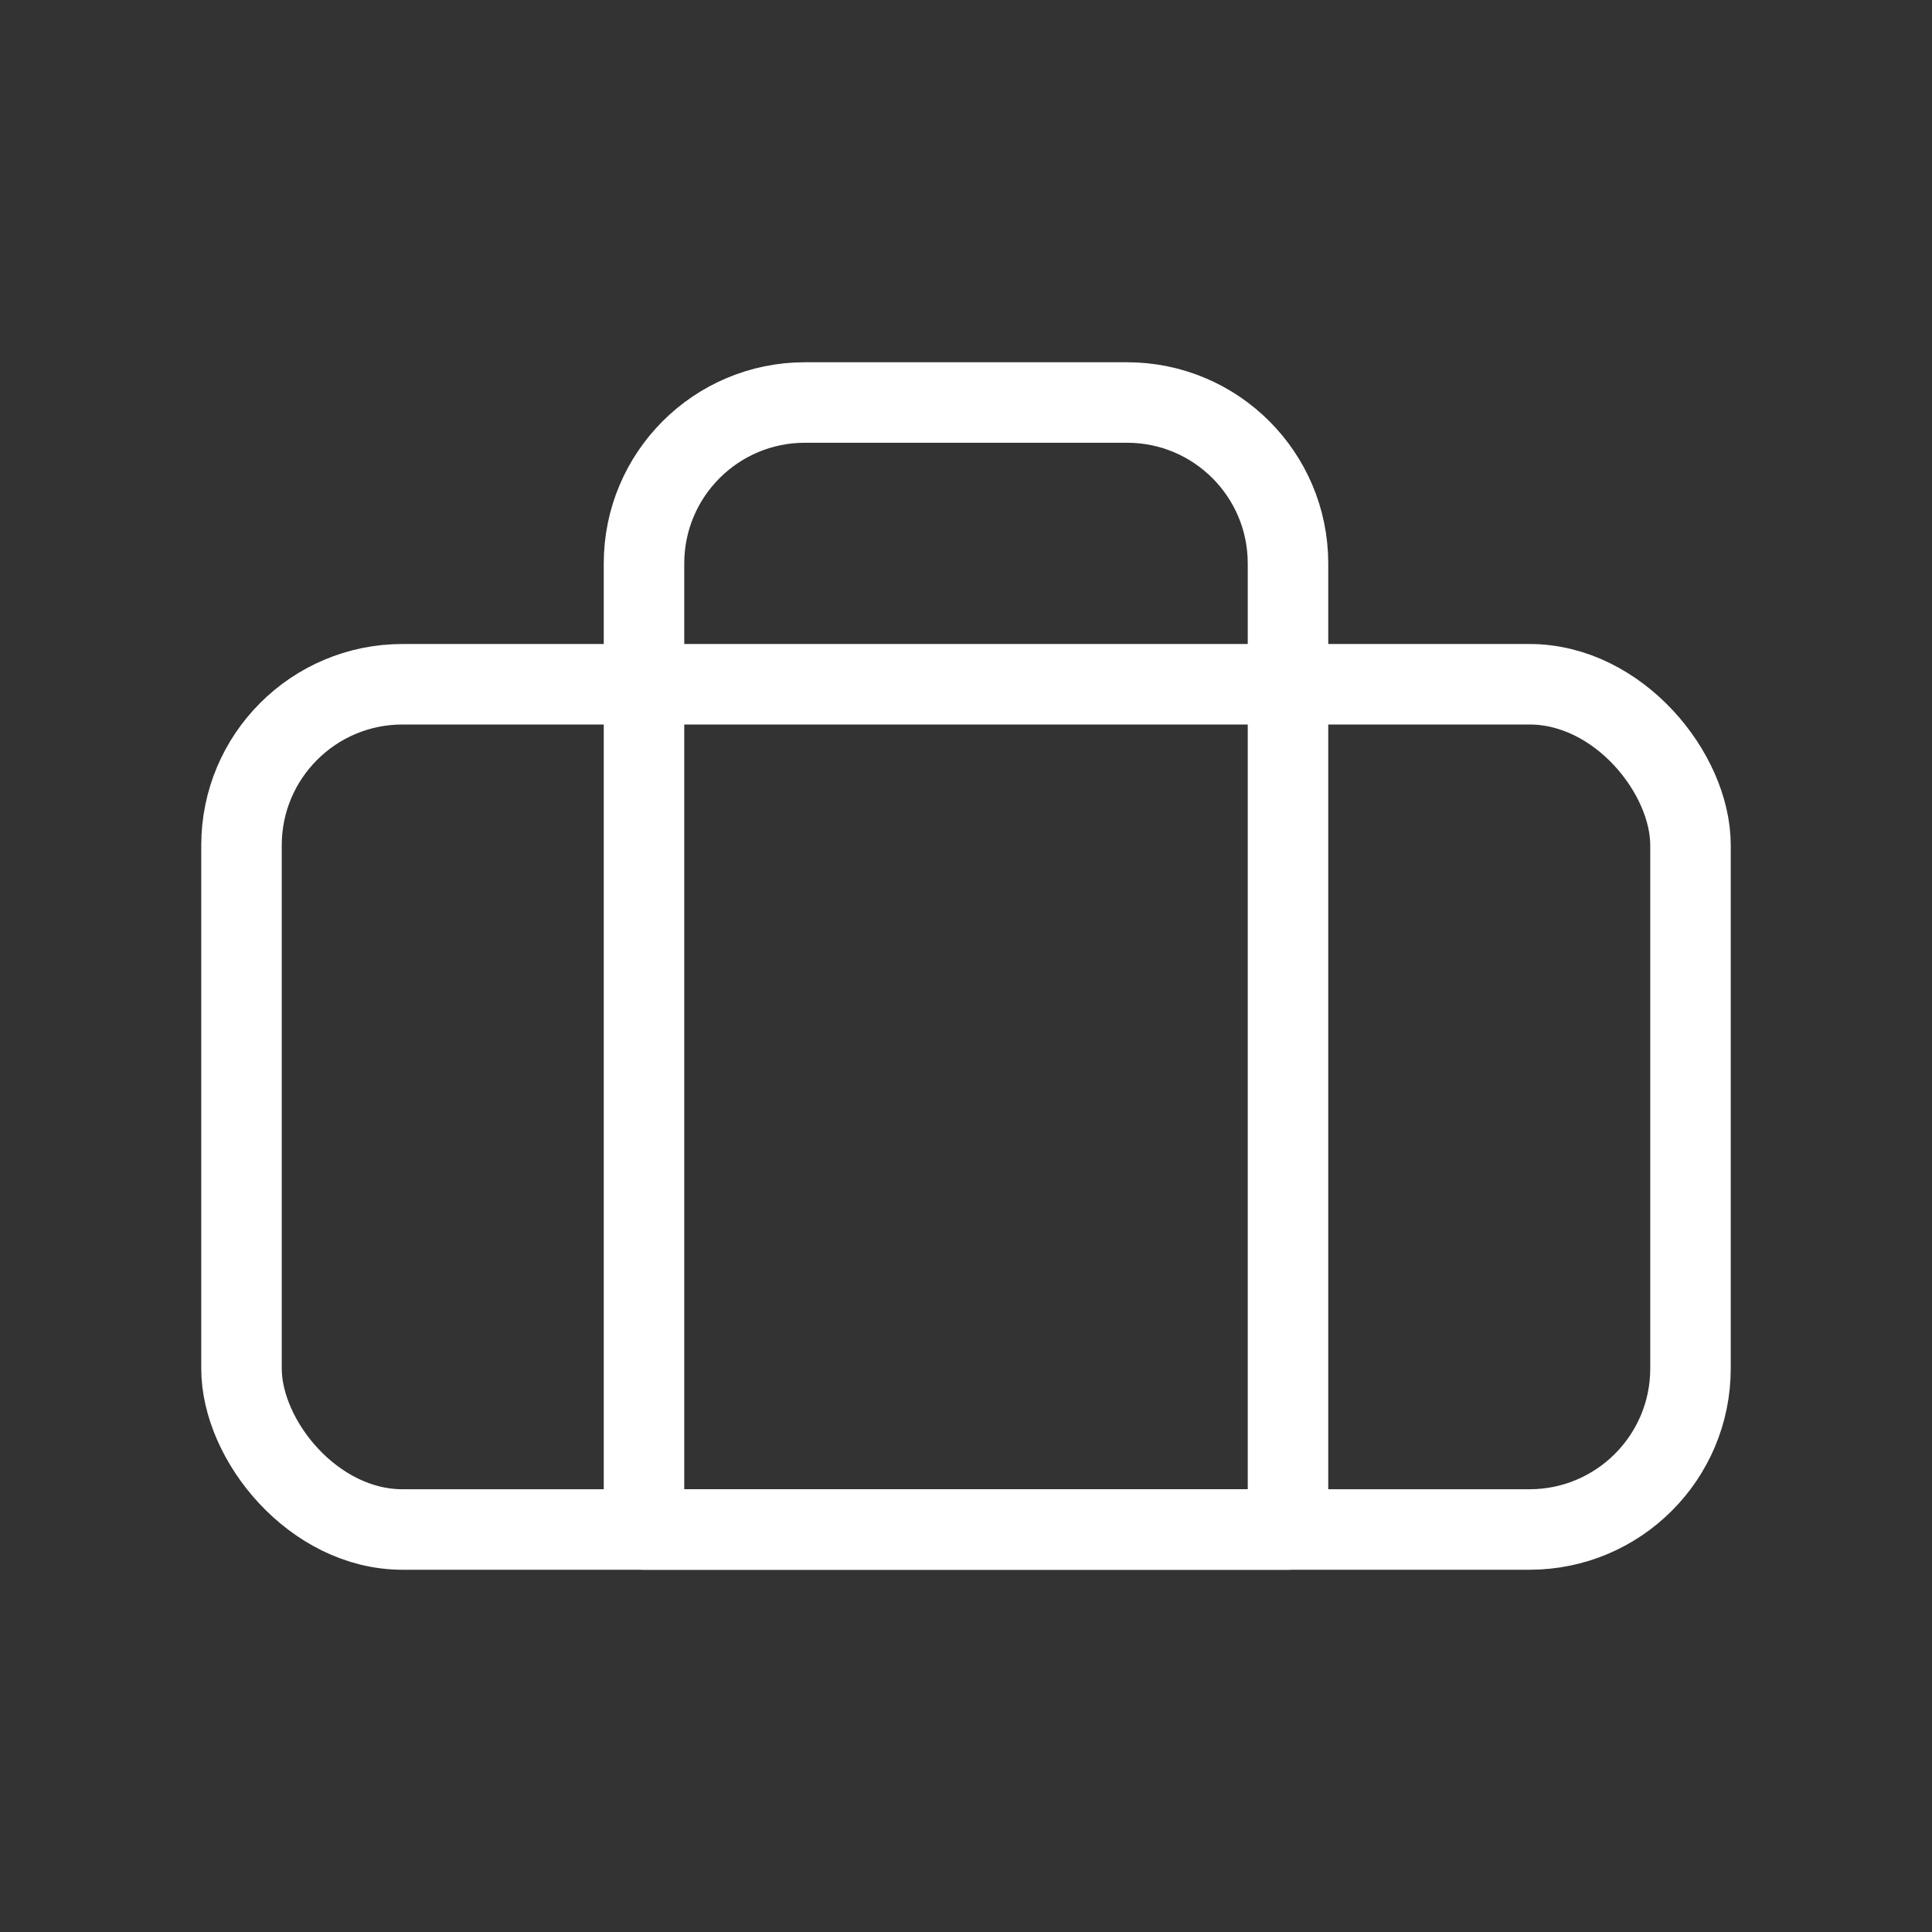<svg width="24" height="24" viewBox="0 0 24 24" fill="none" xmlns="http://www.w3.org/2000/svg">
<rect x="0" y="0" width="24" height="24" fill="#333333" stroke="none"/>
<rect x="3" y="8.5" width="18" height="10.5" rx="2" stroke="white" stroke-linecap="round" stroke-linejoin="round"/>
<path d="M8 7C8 5.895 8.895 5 10 5H14C15.105 5 16 5.895 16 7V19H8V7Z" stroke="white" stroke-linecap="round" stroke-linejoin="round"/>
</svg>
